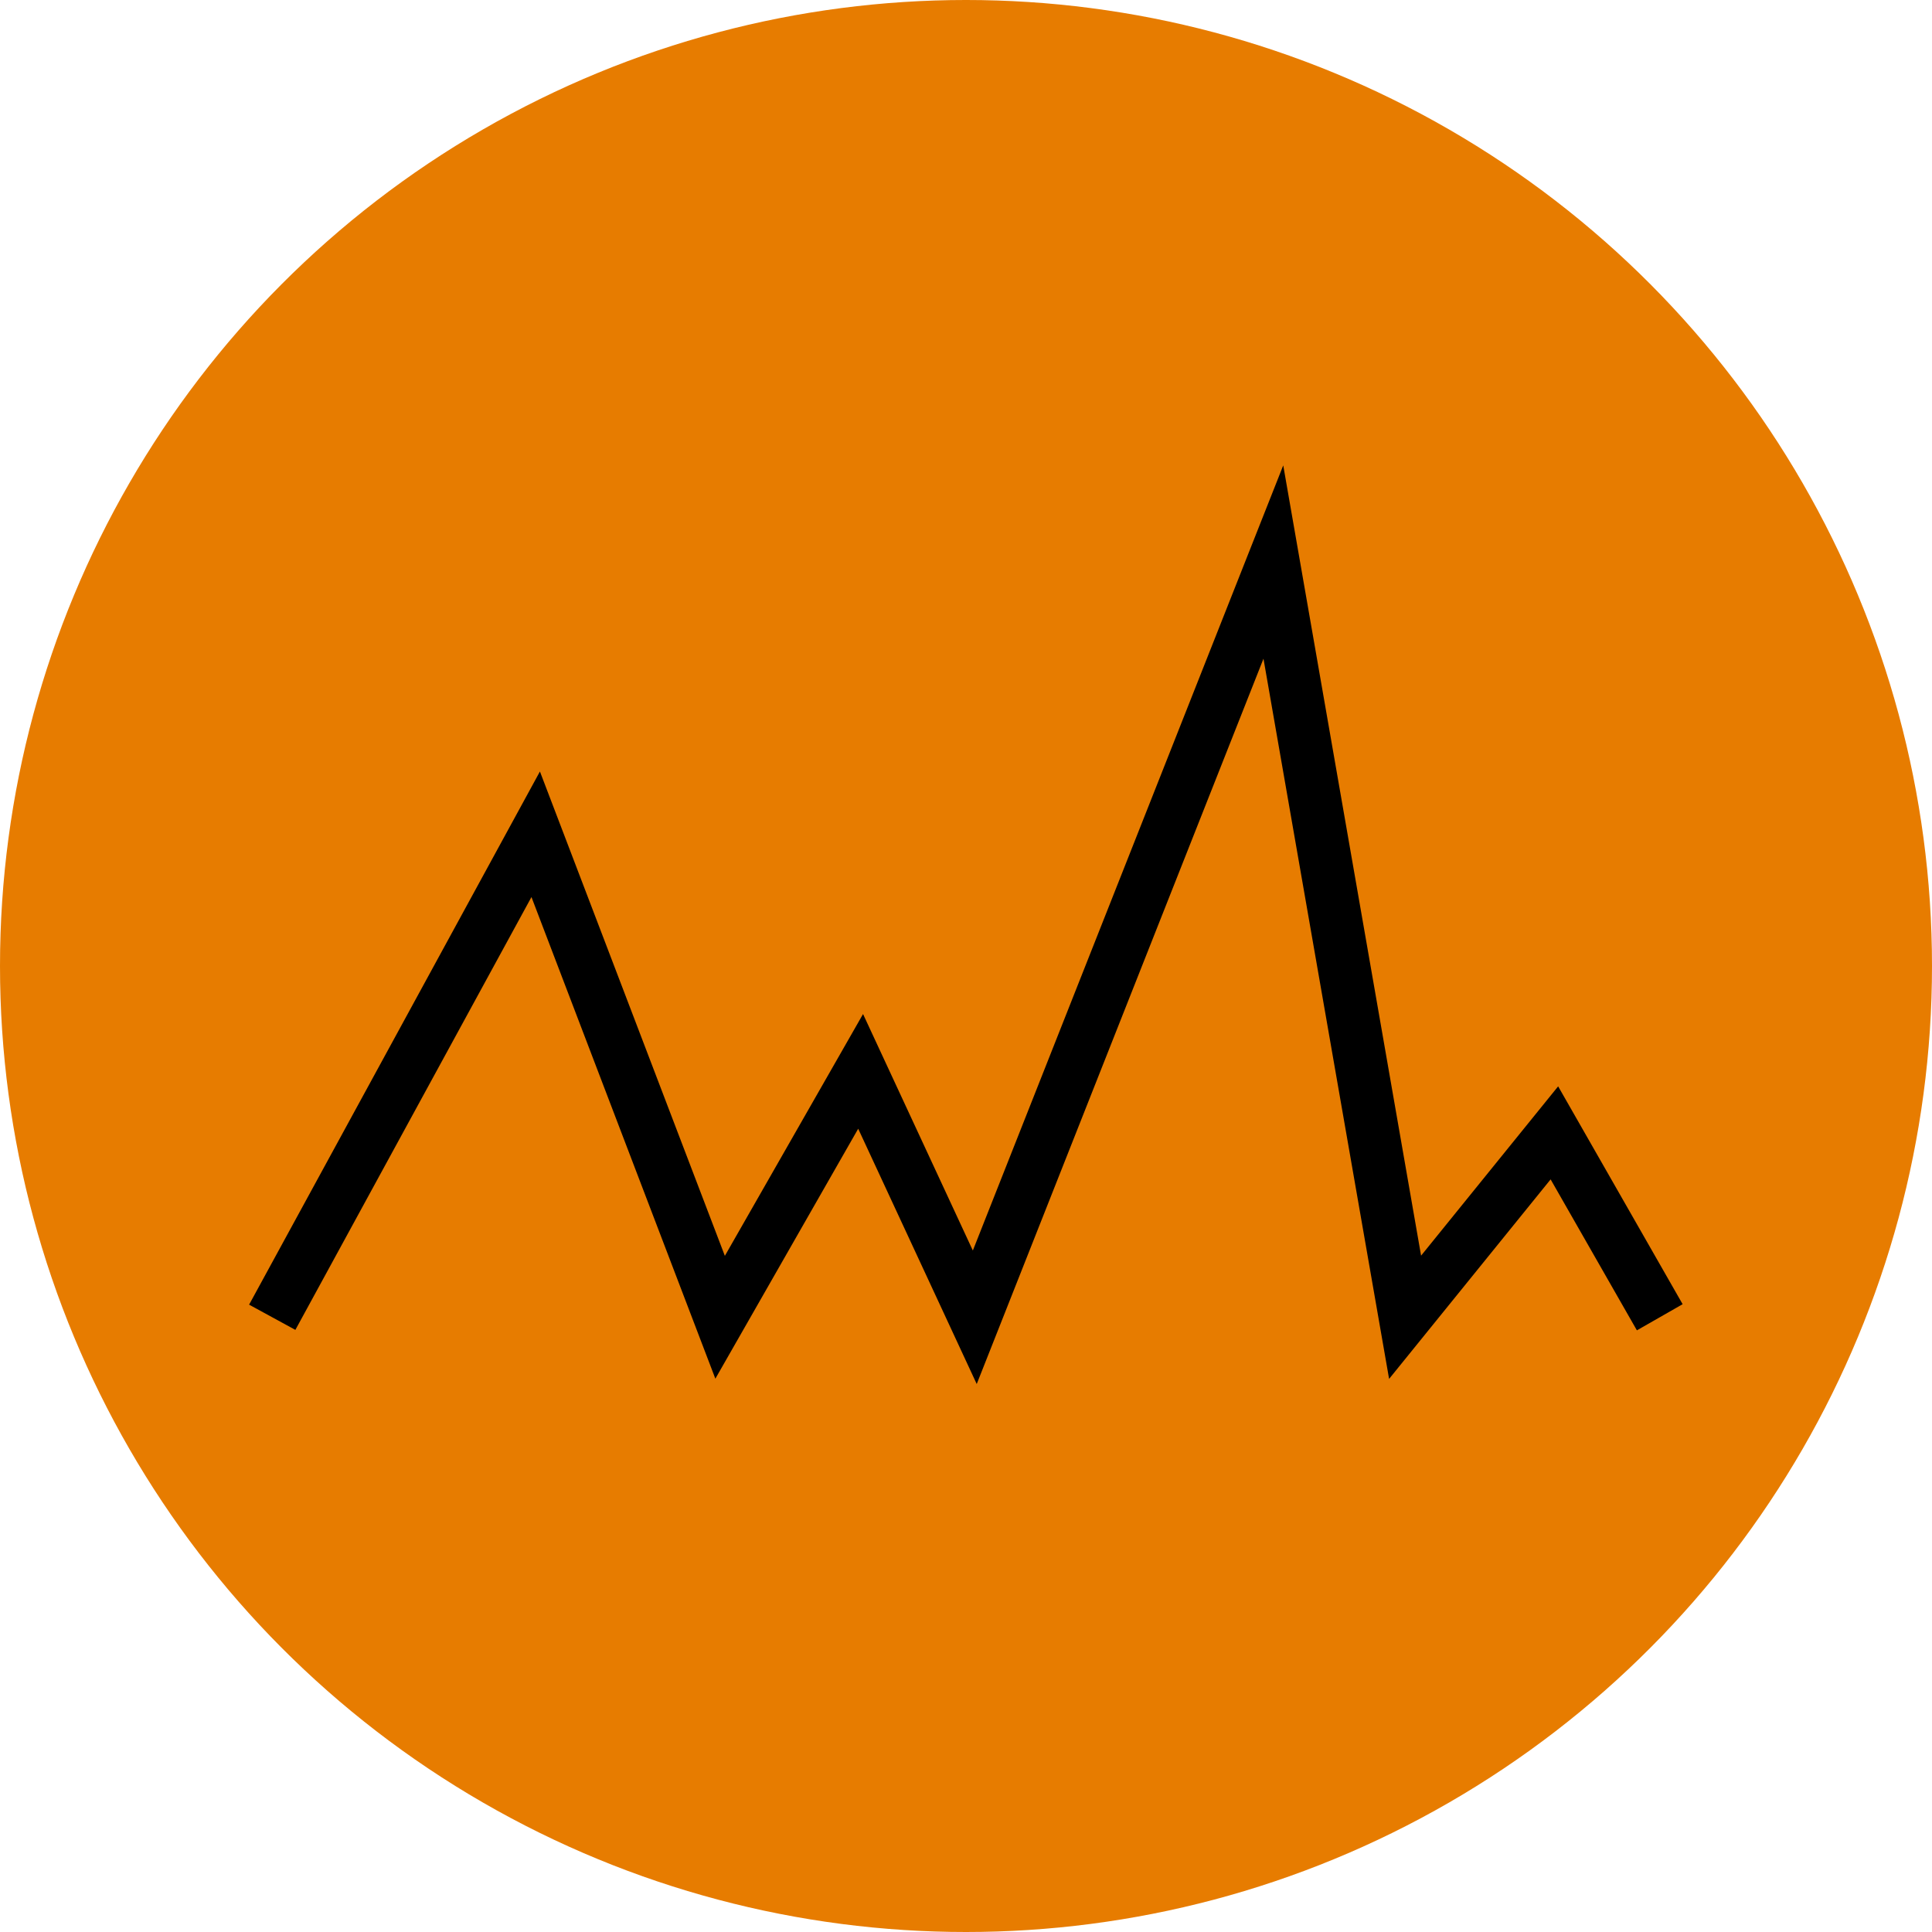 <svg xmlns="http://www.w3.org/2000/svg" viewBox="0 0 220 220"><defs><style>.cls-1{fill:#e77c00;}.cls-2{fill:none;stroke:#000;stroke-miterlimit:10;stroke-width:6px;}</style></defs><g id="圖層_2" data-name="圖層 2"><g id="圖層_1-2" data-name="圖層 1"><circle class="cls-1" cx="110" cy="110" r="110"/><polyline class="cls-2" points="31 150 61 95 82 150 98 122 111 150 145 64 160 150 177 129 189 150"/></g></g></svg>